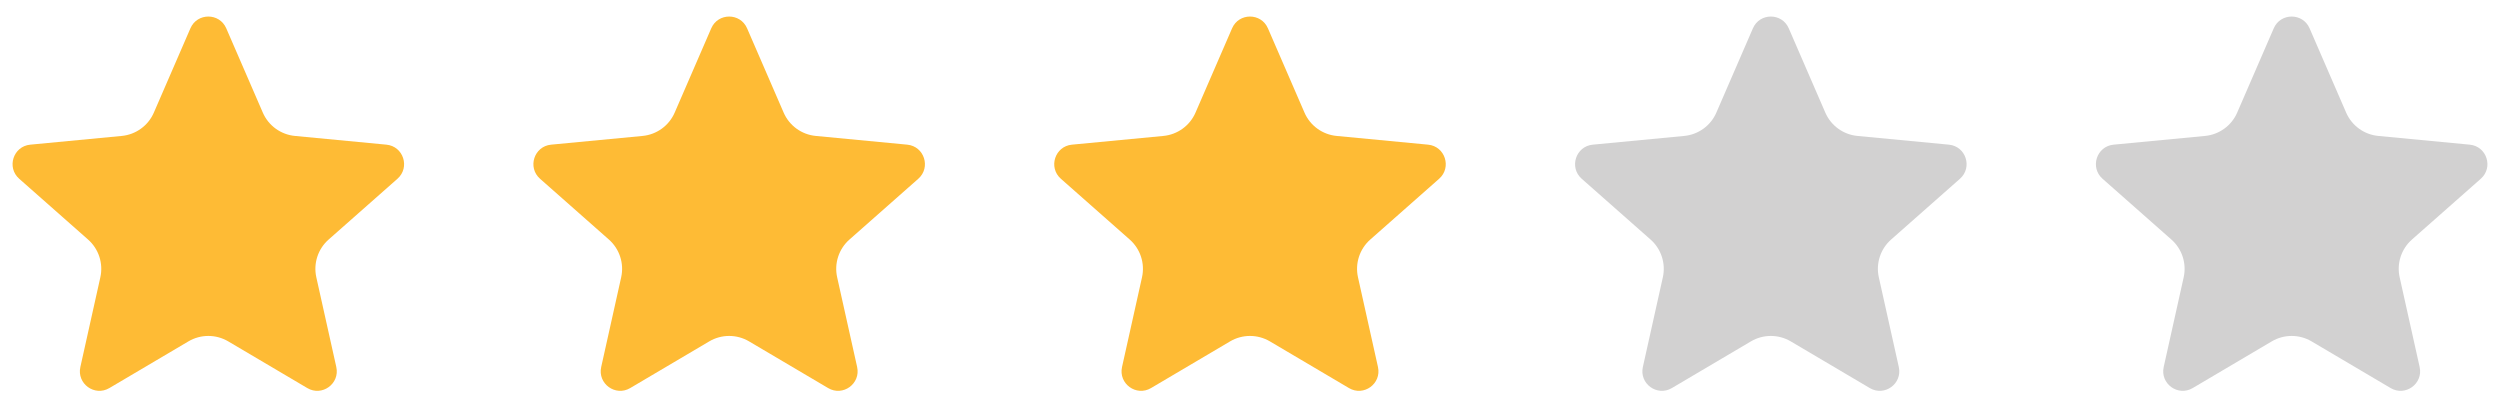<svg width="96" height="16" viewBox="0 0 96 16" fill="none" xmlns="http://www.w3.org/2000/svg">
<g clip-path="url(#clip0_2_139)">
<path d="M7.312 1.087C7.573 0.485 8.427 0.485 8.688 1.087L10.092 4.324C10.309 4.825 10.782 5.168 11.326 5.22L14.838 5.555C15.491 5.617 15.755 6.429 15.263 6.864L12.618 9.199C12.209 9.56 12.028 10.116 12.147 10.649L12.914 14.093C13.057 14.734 12.366 15.236 11.801 14.902L8.763 13.108C8.292 12.831 7.708 12.831 7.237 13.108L4.199 14.902C3.634 15.236 2.943 14.734 3.086 14.093L3.853 10.649C3.972 10.116 3.791 9.56 3.382 9.199L0.737 6.864C0.245 6.429 0.509 5.617 1.162 5.555L4.674 5.22C5.218 5.168 5.691 4.825 5.908 4.324L7.312 1.087Z" fill="#FEBB35"/>
</g>
<g clip-path="url(#clip1_2_139)">
<path d="M27.312 1.087C27.573 0.485 28.427 0.485 28.688 1.087L30.092 4.324C30.309 4.825 30.782 5.168 31.326 5.22L34.838 5.555C35.491 5.617 35.755 6.429 35.263 6.864L32.618 9.199C32.209 9.56 32.028 10.116 32.147 10.649L32.914 14.093C33.057 14.734 32.366 15.236 31.801 14.902L28.763 13.108C28.292 12.831 27.708 12.831 27.237 13.108L24.199 14.902C23.634 15.236 22.943 14.734 23.086 14.093L23.853 10.649C23.972 10.116 23.791 9.56 23.382 9.199L20.737 6.864C20.245 6.429 20.509 5.617 21.162 5.555L24.674 5.22C25.218 5.168 25.691 4.825 25.908 4.324L27.312 1.087Z" fill="#FEBB35"/>
</g>
<g clip-path="url(#clip2_2_139)">
<path d="M47.312 1.087C47.573 0.485 48.427 0.485 48.688 1.087L50.092 4.324C50.309 4.825 50.782 5.168 51.326 5.22L54.838 5.555C55.491 5.617 55.755 6.429 55.263 6.864L52.618 9.199C52.209 9.56 52.028 10.116 52.147 10.649L52.914 14.093C53.057 14.734 52.366 15.236 51.801 14.902L48.763 13.108C48.292 12.831 47.708 12.831 47.237 13.108L44.199 14.902C43.634 15.236 42.943 14.734 43.086 14.093L43.853 10.649C43.972 10.116 43.791 9.56 43.382 9.199L40.737 6.864C40.245 6.429 40.509 5.617 41.162 5.555L44.674 5.22C45.218 5.168 45.691 4.825 45.908 4.324L47.312 1.087Z" fill="#FEBB35"/>
</g>
<g clip-path="url(#clip3_2_139)">
<path d="M67.312 1.087C67.573 0.485 68.427 0.485 68.688 1.087L70.092 4.324C70.309 4.825 70.782 5.168 71.326 5.22L74.838 5.555C75.491 5.617 75.755 6.429 75.263 6.864L72.618 9.199C72.209 9.56 72.028 10.116 72.147 10.649L72.914 14.093C73.057 14.734 72.366 15.236 71.801 14.902L68.763 13.108C68.292 12.831 67.708 12.831 67.237 13.108L64.199 14.902C63.634 15.236 62.943 14.734 63.086 14.093L63.853 10.649C63.972 10.116 63.791 9.56 63.382 9.199L60.737 6.864C60.245 6.429 60.509 5.617 61.162 5.555L64.674 5.22C65.218 5.168 65.691 4.825 65.908 4.324L67.312 1.087Z" fill="#D2D1D1"/>
</g>
<g clip-path="url(#clip4_2_139)">
<path d="M87.312 1.087C87.573 0.485 88.427 0.485 88.688 1.087L90.092 4.324C90.309 4.825 90.782 5.168 91.326 5.22L94.838 5.555C95.491 5.617 95.755 6.429 95.263 6.864L92.618 9.199C92.209 9.56 92.028 10.116 92.147 10.649L92.914 14.093C93.057 14.734 92.366 15.236 91.801 14.902L88.763 13.108C88.292 12.831 87.708 12.831 87.237 13.108L84.199 14.902C83.634 15.236 82.943 14.734 83.086 14.093L83.853 10.649C83.972 10.116 83.791 9.56 83.382 9.199L80.737 6.864C80.245 6.429 80.509 5.617 81.162 5.555L84.674 5.22C85.218 5.168 85.691 4.825 85.908 4.324L87.312 1.087Z" fill="#D2D1D1"/>
</g>
<defs>
<clipPath id="clip0_2_139">
<rect width="16" height="16" fill="white"/>
</clipPath>
<clipPath id="clip1_2_139">
<rect width="16" height="16" fill="white" transform="translate(20)"/>
</clipPath>
<clipPath id="clip2_2_139">
<rect width="16" height="16" fill="white" transform="translate(40)"/>
</clipPath>
<clipPath id="clip3_2_139">
<rect width="16" height="16" fill="white" transform="translate(60)"/>
</clipPath>
<clipPath id="clip4_2_139">
<rect width="16" height="16" fill="white" transform="translate(80)"/>
</clipPath>
</defs>
</svg>
